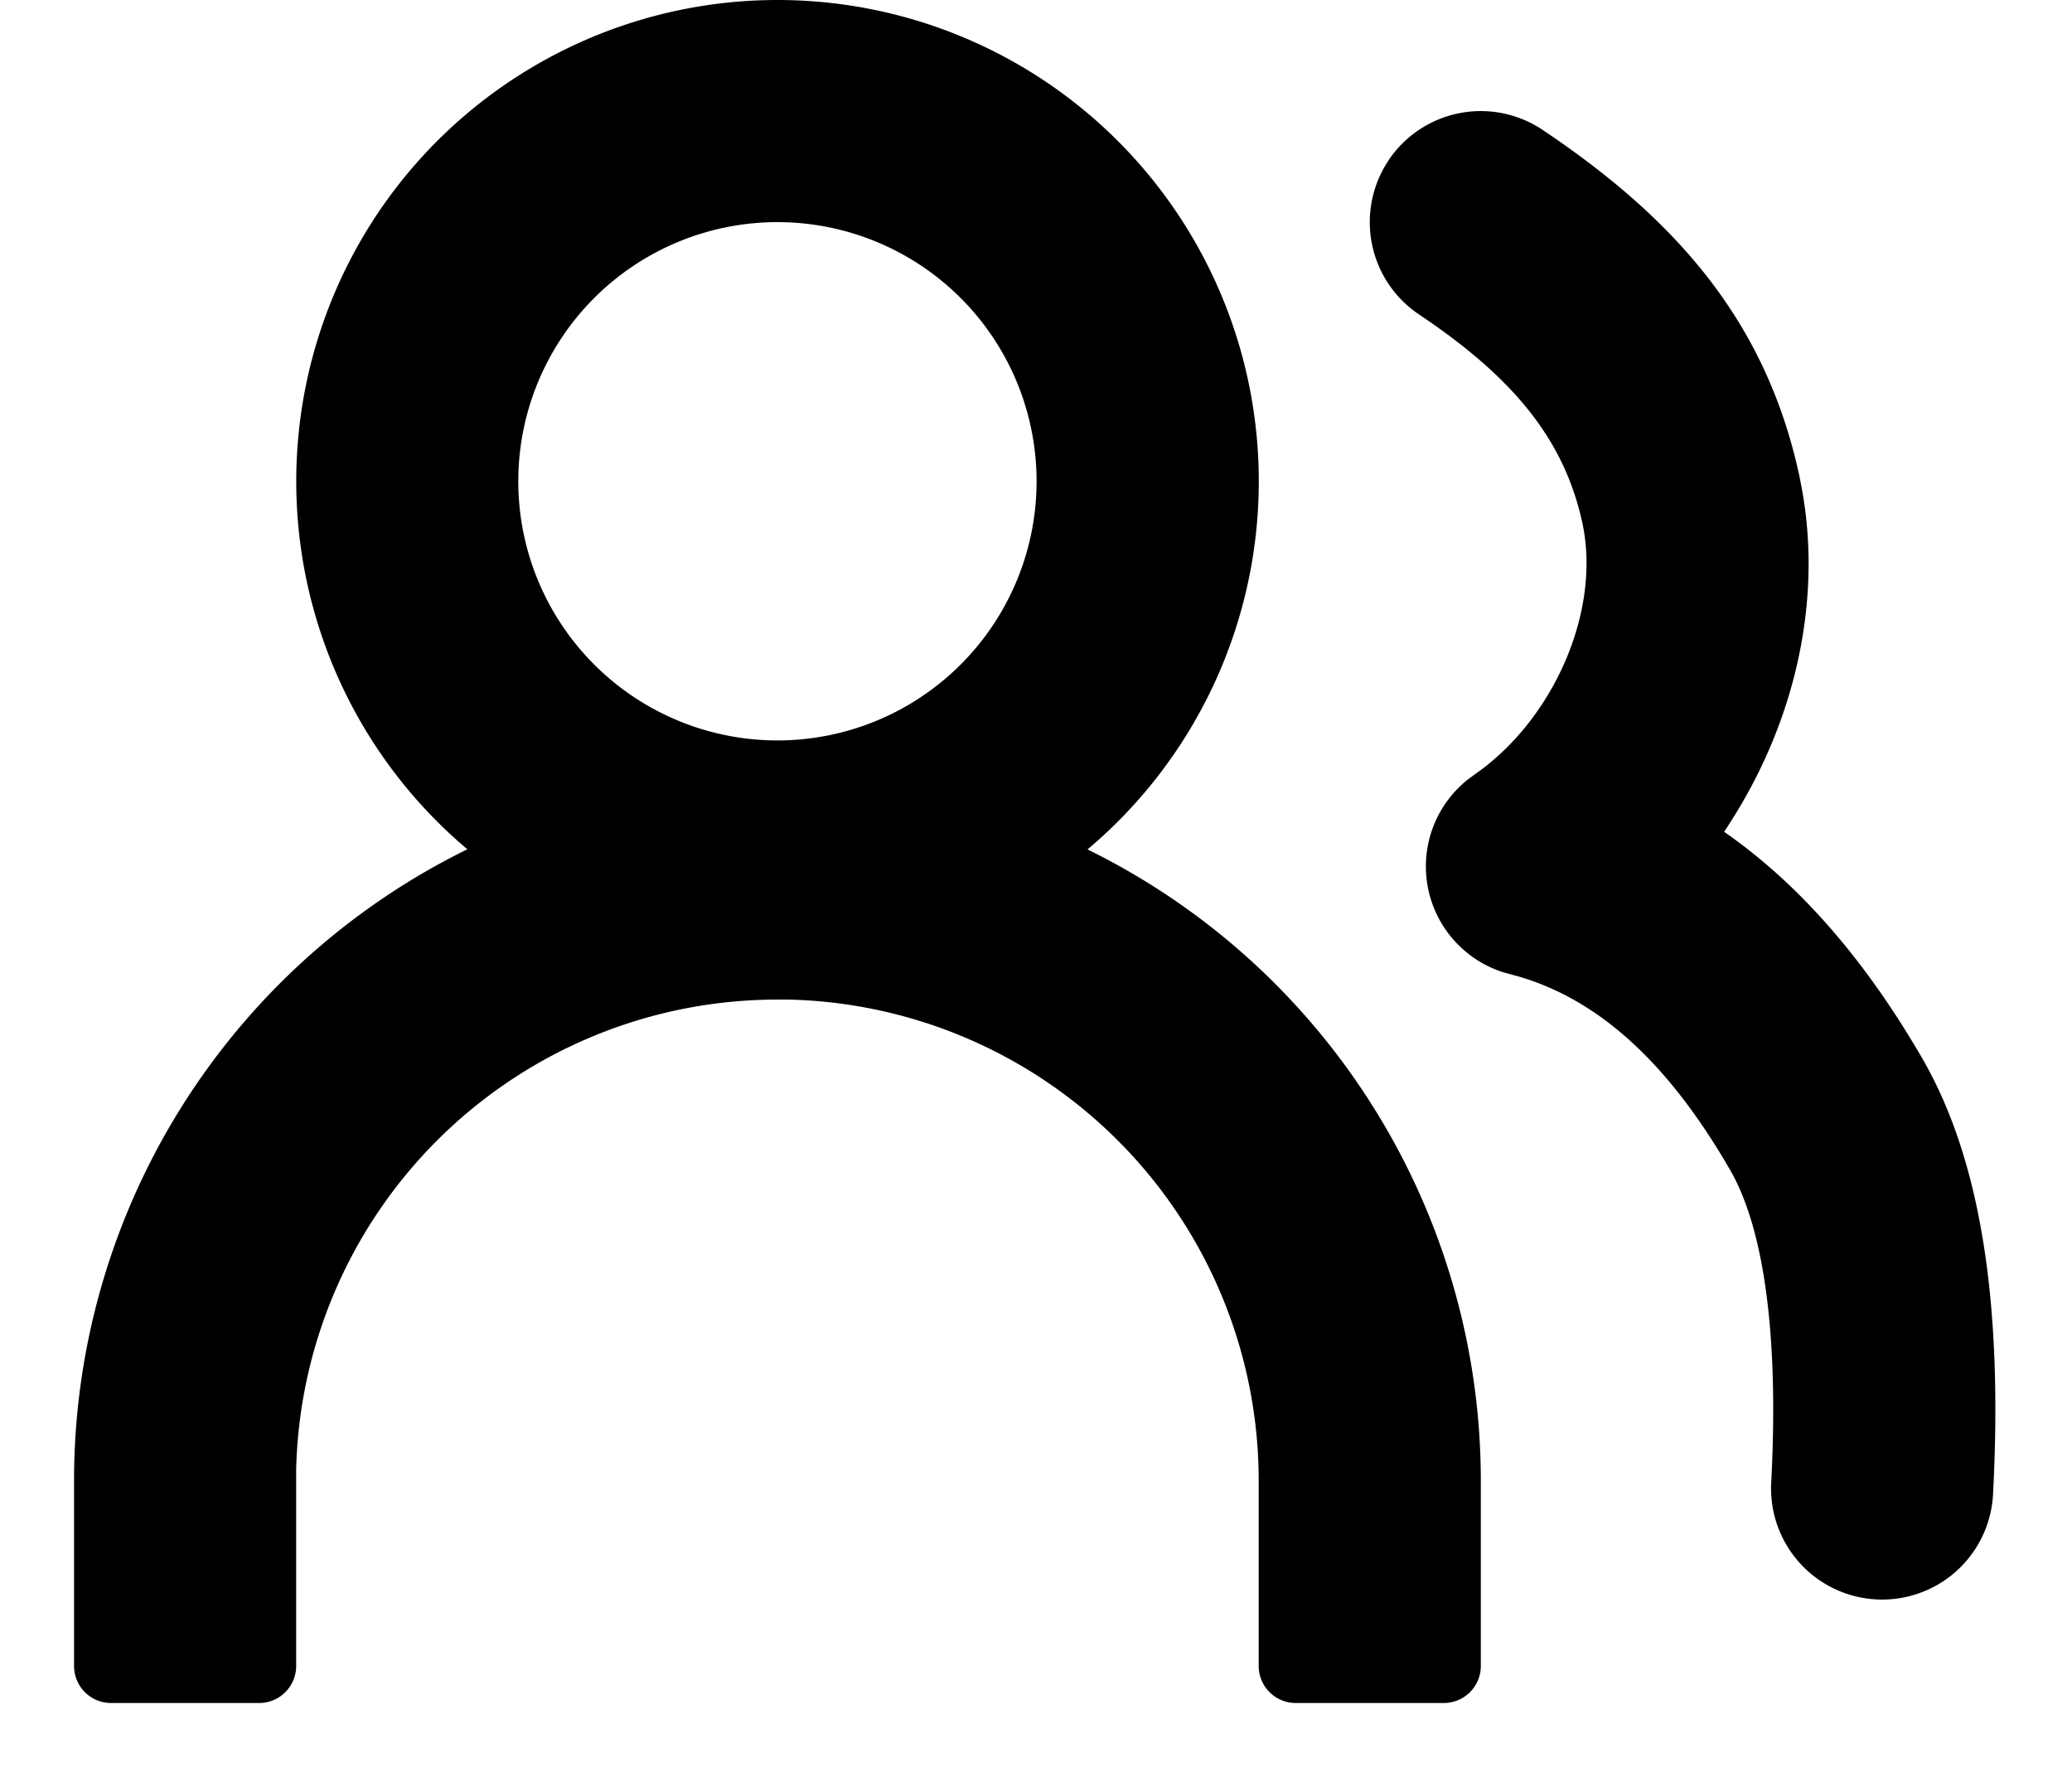 <svg class="icon"  viewBox="0 0 1194 1024" version="1.1" xmlns="http://www.w3.org/2000/svg"><path d="M448 0a277.333 277.333 0 0 1 178.688 489.472A405.333 405.333 0 0 1 853.333 853.333v106.667a21.333 21.333 0 0 1-21.333 21.333h-85.333a21.333 21.333 0 0 1-21.333-21.333V853.333a277.333 277.333 0 0 0-270.763-277.333H448A277.333 277.333 0 0 0 170.667 846.763v113.237a21.333 21.333 0 0 1-21.333 21.333h-85.333a21.333 21.333 0 0 1-21.333-21.333V853.333a405.333 405.333 0 0 1 226.645-363.947A277.333 277.333 0 0 1 448 0z m352.171 92.331a64 64 0 0 1 88.747-17.493c74.837 50.176 125.269 106.667 145.92 190.464l1.963 8.448 1.28 6.571c12.373 65.365-3.755 133.803-38.741 189.952l-4.096 6.485-1.707 2.56 1.707 1.195c43.691 30.805 80.725 74.581 112.469 129.365 34.048 58.88 46.507 142.165 40.789 251.221a64 64 0 1 1-127.829-6.741c4.523-86.528-4.523-147.115-23.808-180.395-35.072-60.672-74.581-97.28-121.173-111.104l-9.301-2.56a64 64 0 0 1-20.139-111.445l7.509-5.461c42.752-32.085 68.864-92.501 58.027-142.336-10.837-49.493-41.643-84.736-94.123-119.893a64 64 0 0 1-17.493-88.747zM448 128a149.333 149.333 0 1 0 0 298.667 149.333 149.333 0 0 0 0-298.667z"  /></svg>